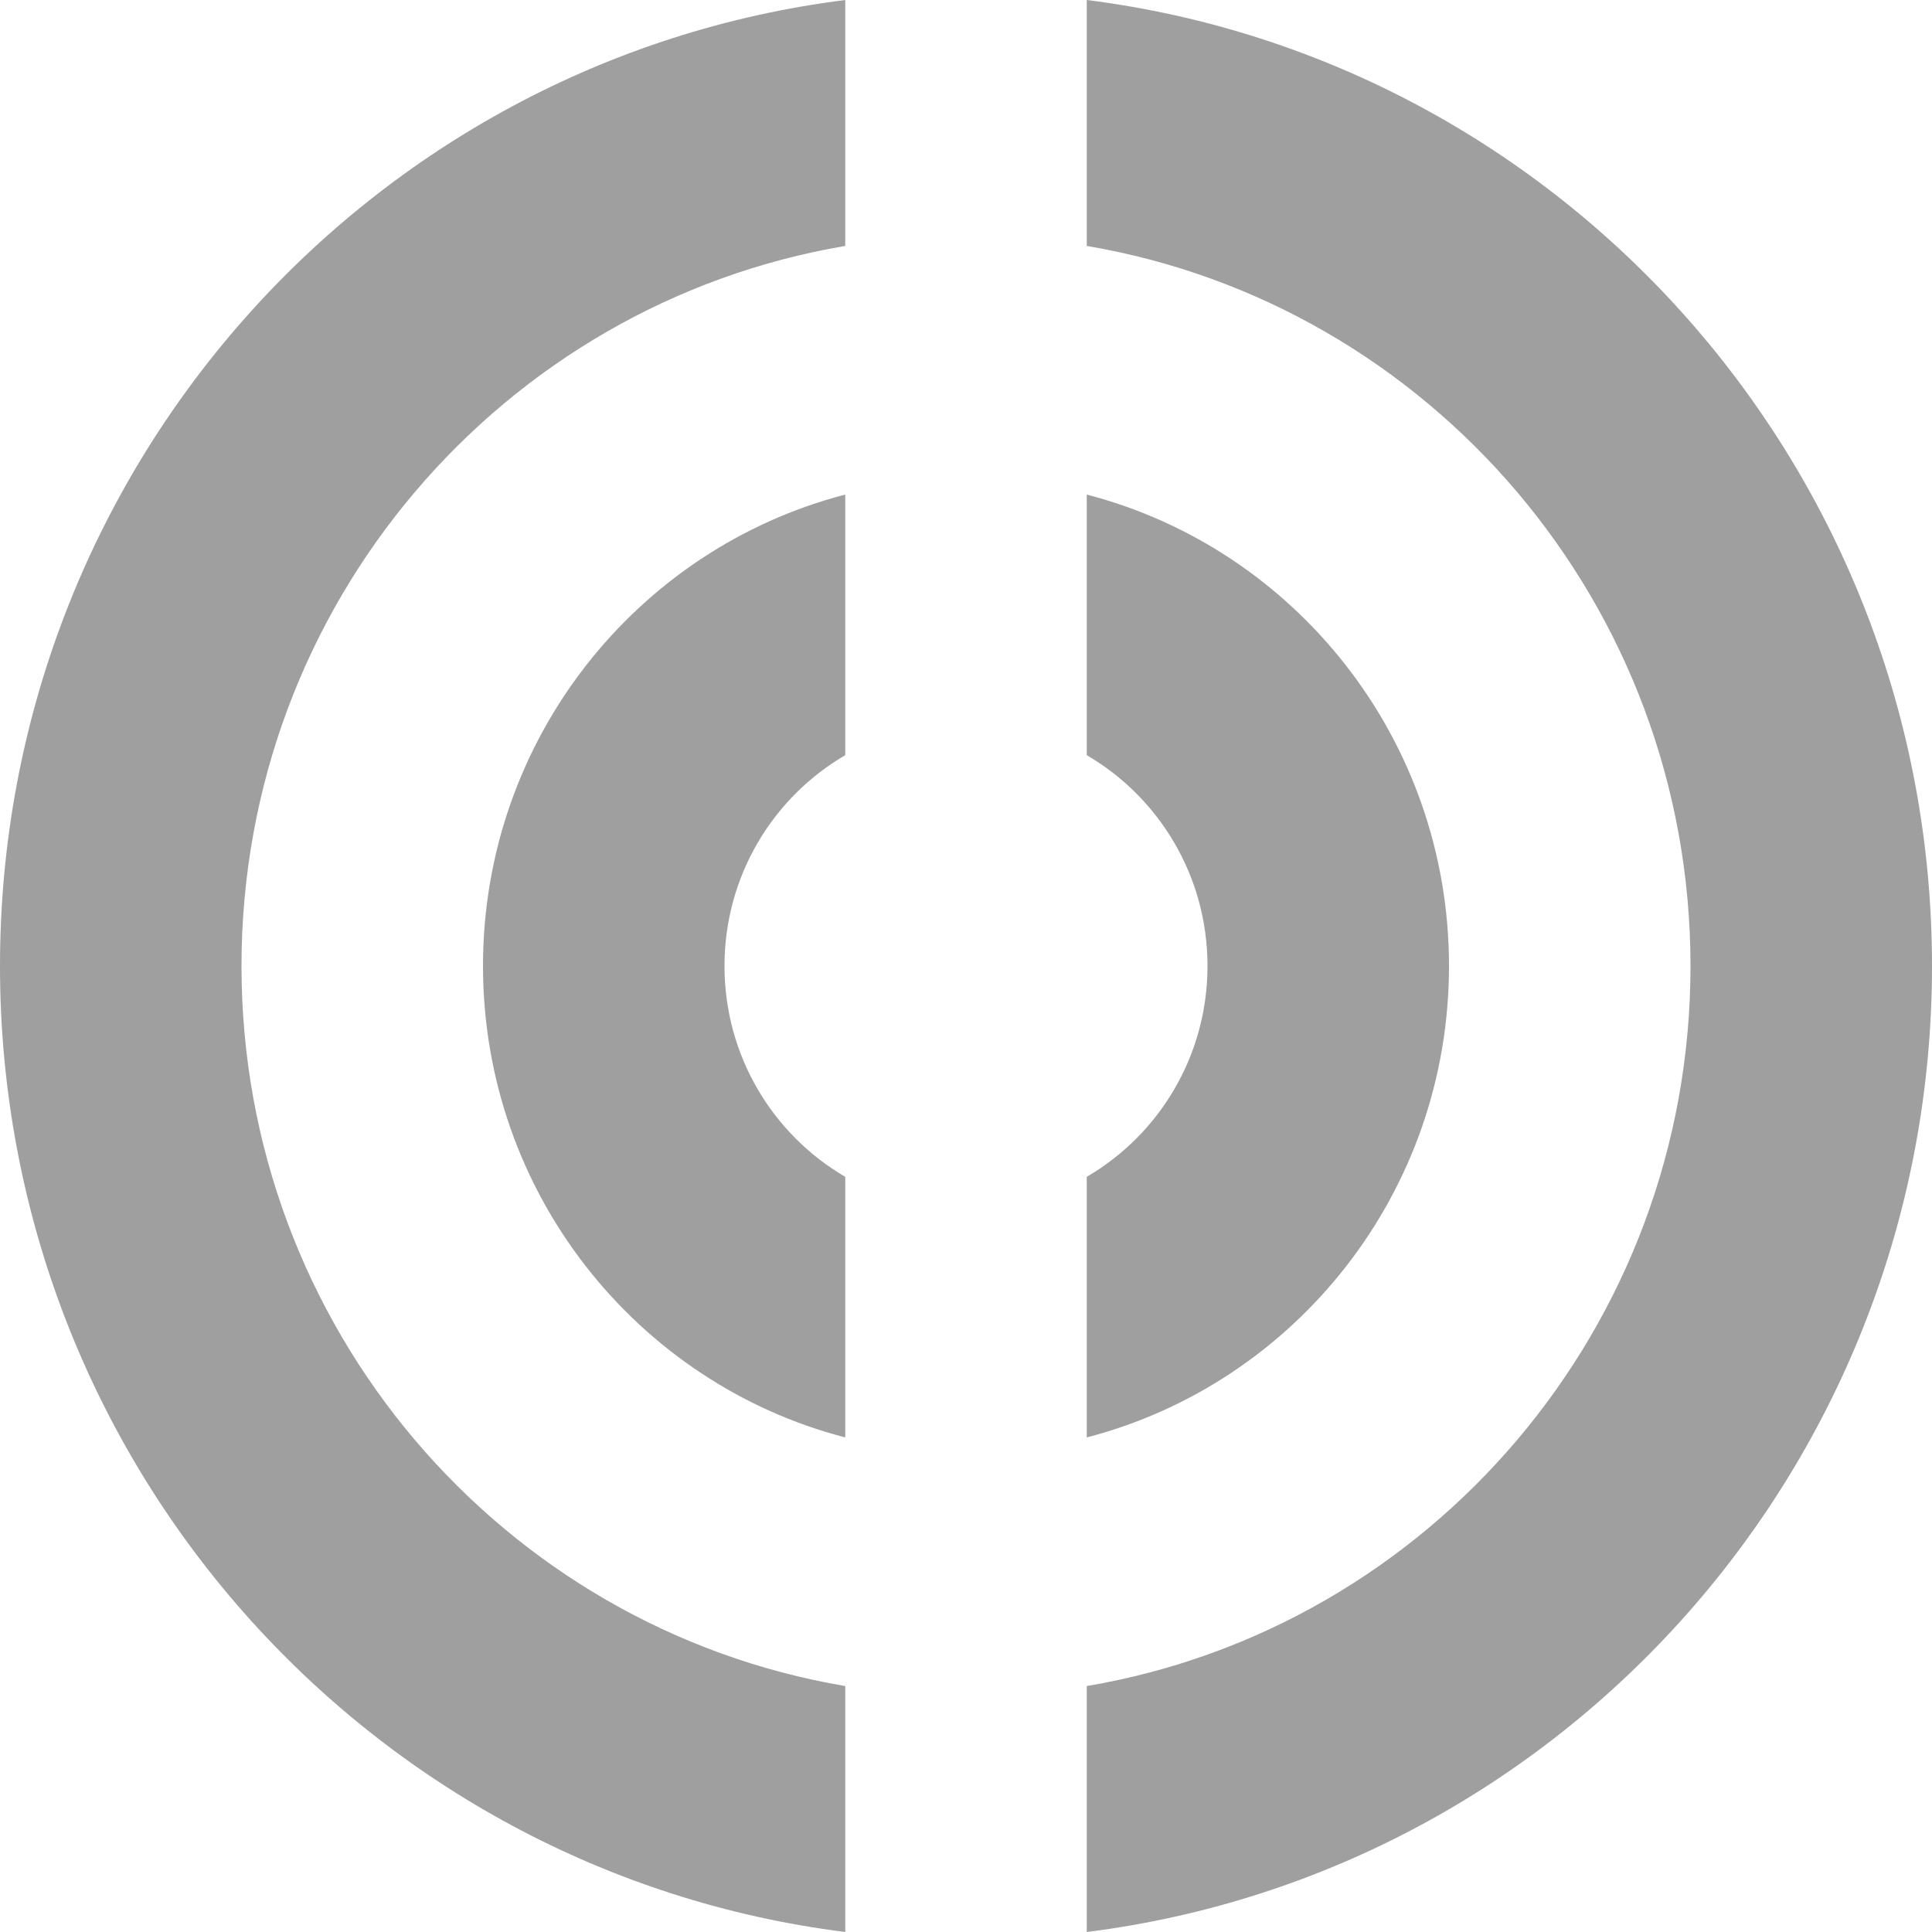 <svg width="90" height="90" viewBox="0 0 90 90" fill="none" xmlns="http://www.w3.org/2000/svg">
<path fill-rule="evenodd" clip-rule="evenodd" d="M39.375 0C17.177 2.79 0 21.873 0 45C0 68.127 17.177 87.21 39.375 90V78.543C23.413 75.844 11.25 61.853 11.25 45C11.25 28.146 23.413 14.156 39.375 11.457V0ZM39.375 23.039C29.671 25.556 22.5 34.434 22.5 45C22.5 55.566 29.671 64.444 39.375 66.961V54.821C36.012 52.861 33.75 49.197 33.75 45C33.75 40.803 36.012 37.139 39.375 35.179V23.039ZM50.625 35.179V23.039C60.329 25.556 67.5 34.434 67.5 45C67.5 55.566 60.329 64.444 50.625 66.961V54.821C53.988 52.861 56.25 49.197 56.25 45C56.25 40.803 53.988 37.139 50.625 35.179ZM50.625 78.543C66.587 75.844 78.75 61.853 78.75 45C78.75 28.146 66.587 14.156 50.625 11.457V0C72.823 2.79 90 21.873 90 45C90 68.127 72.823 87.21 50.625 90V78.543Z" fill="#9F9F9F"/>
</svg>
